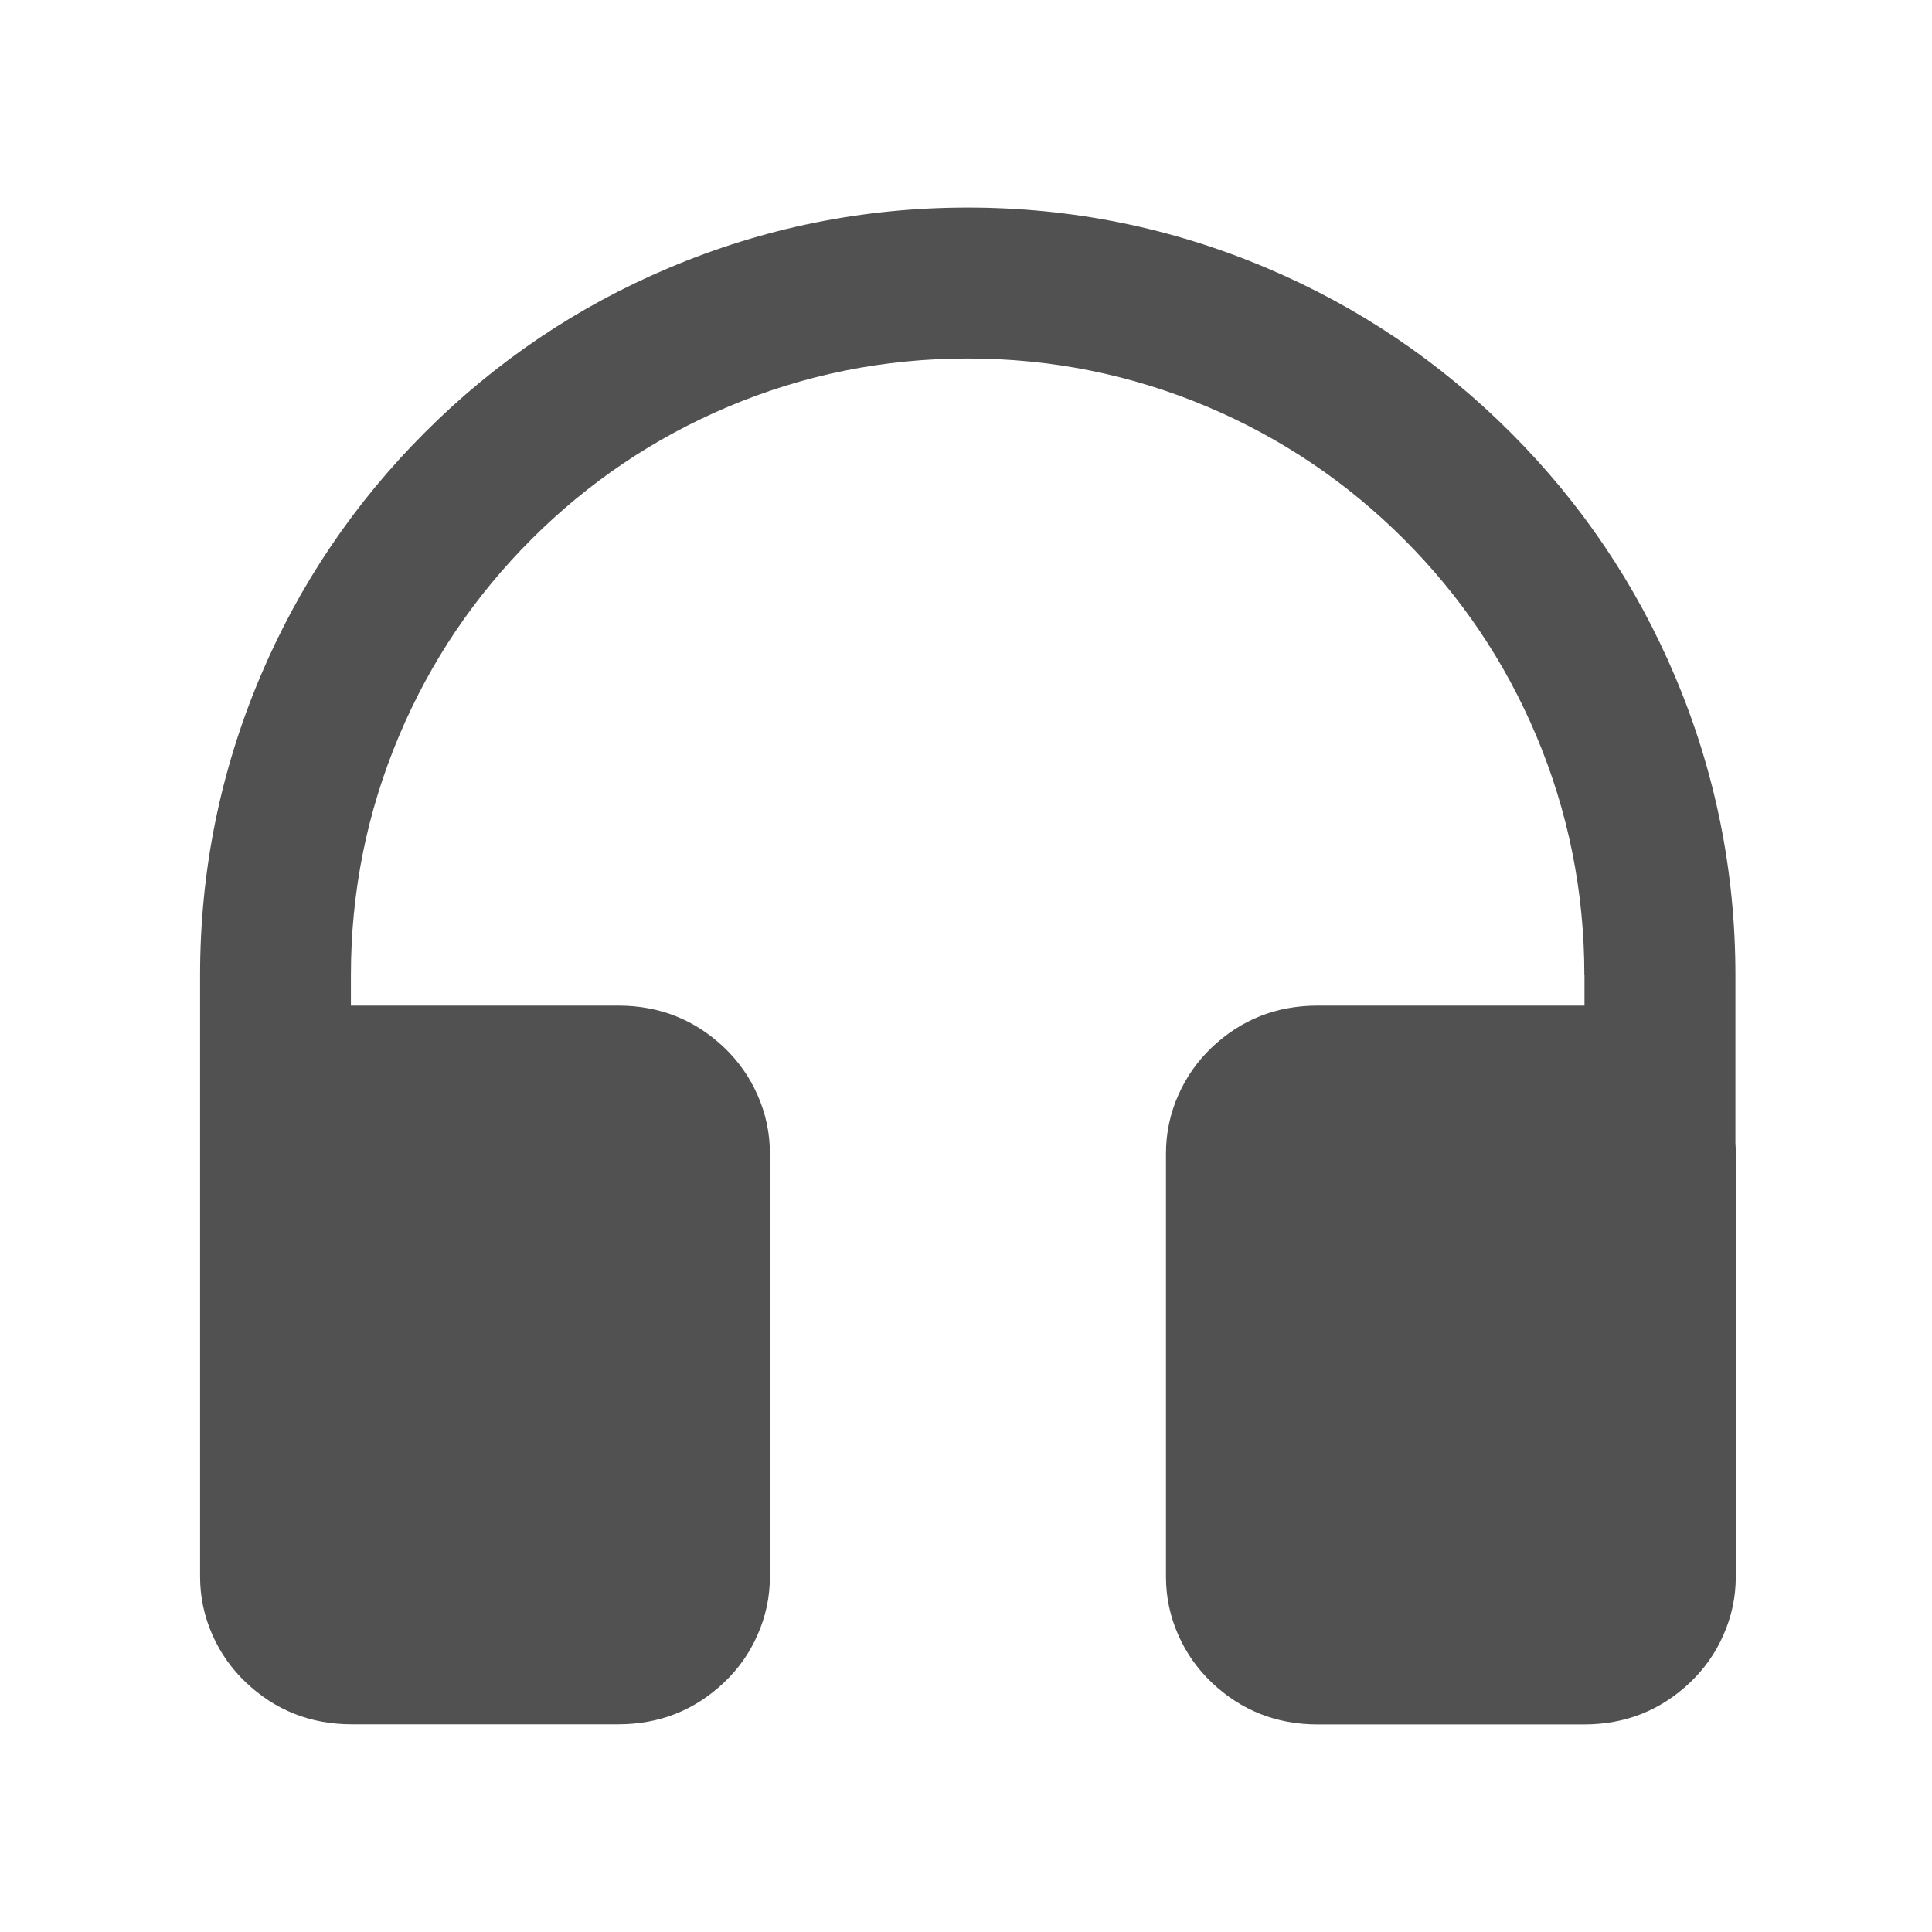 <?xml version="1.0" standalone="no"?><!DOCTYPE svg PUBLIC "-//W3C//DTD SVG 1.1//EN" "http://www.w3.org/Graphics/SVG/1.1/DTD/svg11.dtd"><svg t="1751388935778" class="icon" viewBox="0 0 1024 1024" version="1.1" xmlns="http://www.w3.org/2000/svg" p-id="13627" xmlns:xlink="http://www.w3.org/1999/xlink" width="256" height="256"><path d="M839.808 516.928v16.064h-141.44q-32.704 0-56.128 22.208-11.328 10.816-17.6 24.96-6.656 14.912-6.656 31.168v224.32q0 16.32 6.656 31.232 6.272 14.08 17.6 24.896 23.424 22.208 56.128 22.208h141.248q32.704 0 56.128-22.208 11.328-10.752 17.6-24.96 6.656-14.848 6.656-31.168V611.328q0-2.816-0.192-5.632V516.928q0-82.752-32-158.4-30.912-73.024-87.168-129.28-56.32-56.32-129.344-87.232-75.648-32-158.4-32-82.752 0-158.4 32Q281.6 172.8 225.28 229.12q-56.32 56.32-87.232 129.28-32 75.712-32 158.464v318.72q0 16.32 6.656 31.232 6.272 14.08 17.6 24.896 23.424 22.208 56.128 22.208h141.248q32.704 0 56.128-22.208 11.328-10.752 17.6-24.96 6.656-14.848 6.656-31.168V611.328q0-16.256-6.656-31.168-6.272-14.144-17.6-24.96-23.424-22.208-56.128-22.208H185.984v-16.064q0-66.56 25.664-127.232 24.832-58.688 70.08-103.936 45.312-45.248 103.936-70.08 60.736-25.664 127.232-25.664 66.56 0 127.232 25.664 58.624 24.832 103.936 70.08 45.248 45.248 70.08 103.936 25.6 60.672 25.6 127.232z" fill="#515151" p-id="13628"></path></svg>